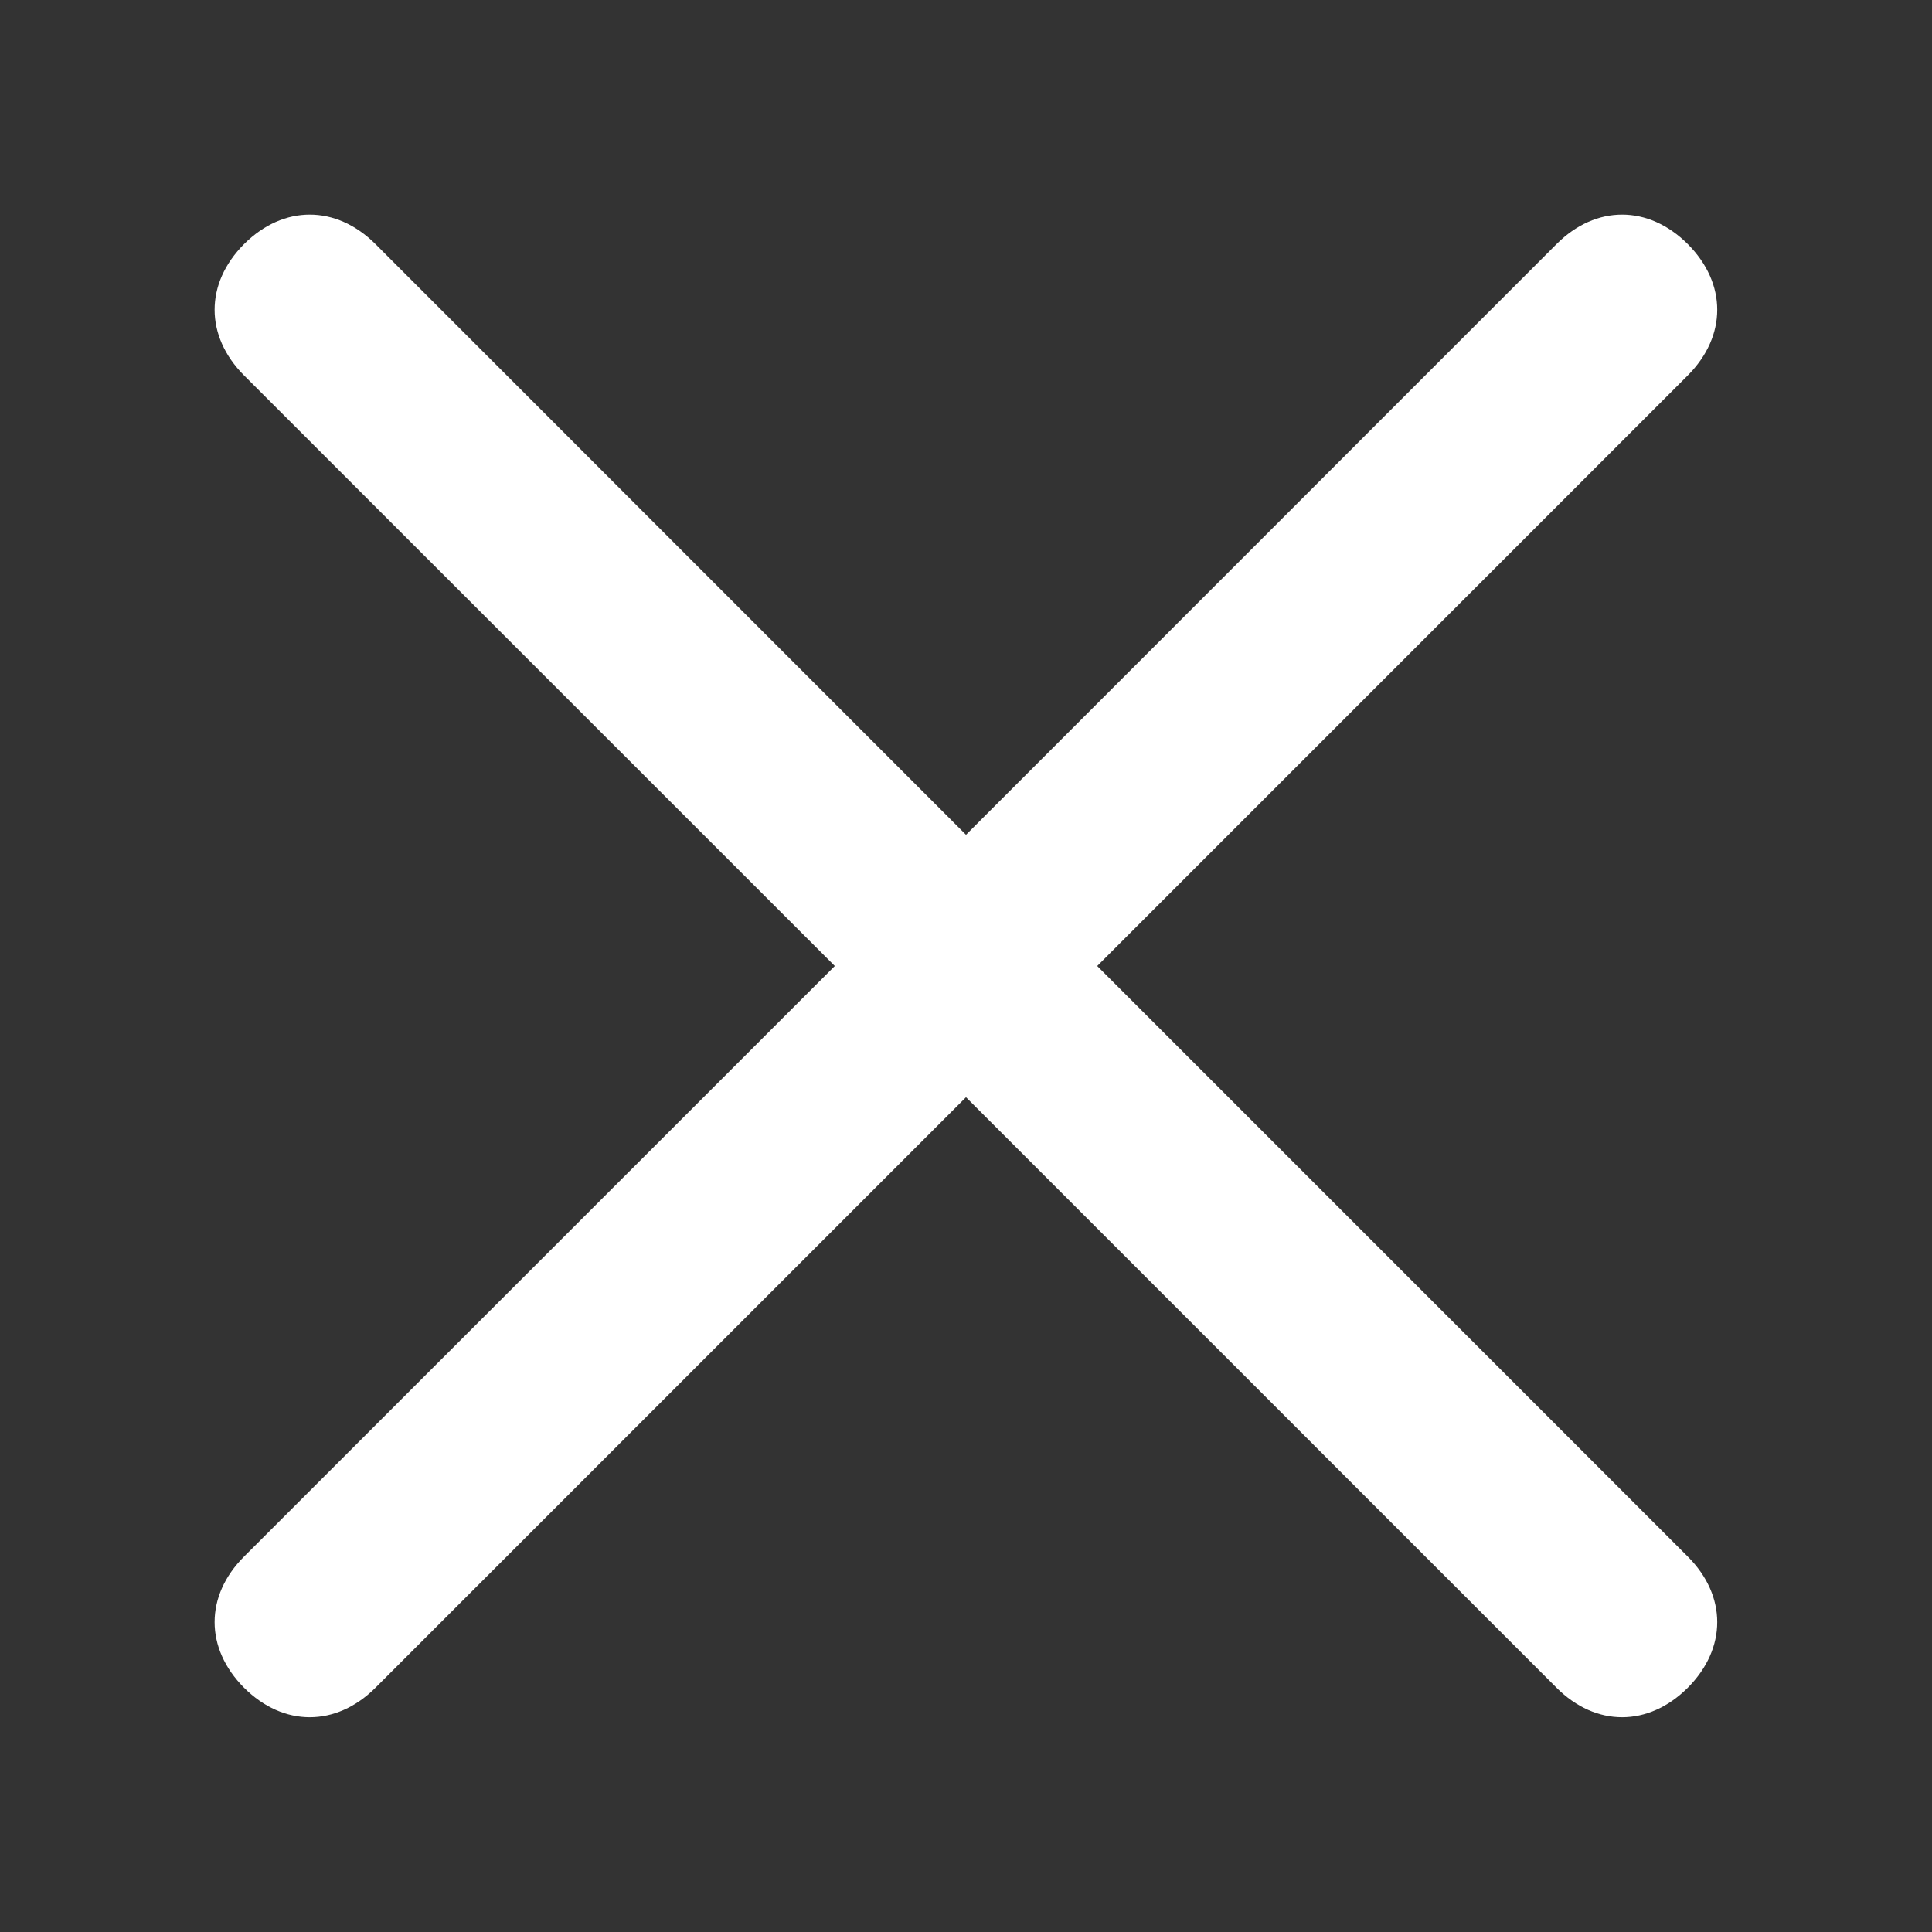 <svg width="12" height="12" viewBox="0 0 12 12" fill="none" xmlns="http://www.w3.org/2000/svg">
<rect x="0" y="0" width="12" height="12" fill="#333333" stroke="none"/>
<mask id="mask0_865_4838" style="mask-type:alpha" maskUnits="userSpaceOnUse" x="0" y="0" width="12" height="12">
<rect width="12" height="12" fill="#C4C4C4"/>
</mask>
<g mask="url(#mask0_865_4838)">
<path d="M6.815 6L10.483 2.332C10.727 2.087 10.727 1.761 10.483 1.516C10.238 1.272 9.912 1.272 9.668 1.516L6 5.185L2.332 1.516C2.087 1.272 1.761 1.272 1.516 1.516C1.272 1.761 1.272 2.087 1.516 2.332L5.185 6L1.516 9.668C1.272 9.912 1.272 10.238 1.516 10.483C1.761 10.727 2.087 10.727 2.332 10.483L6 6.815L9.668 10.483C9.912 10.727 10.238 10.727 10.483 10.483C10.727 10.238 10.727 9.912 10.483 9.668L6.815 6Z" fill="white"/>
</g>
</svg>
